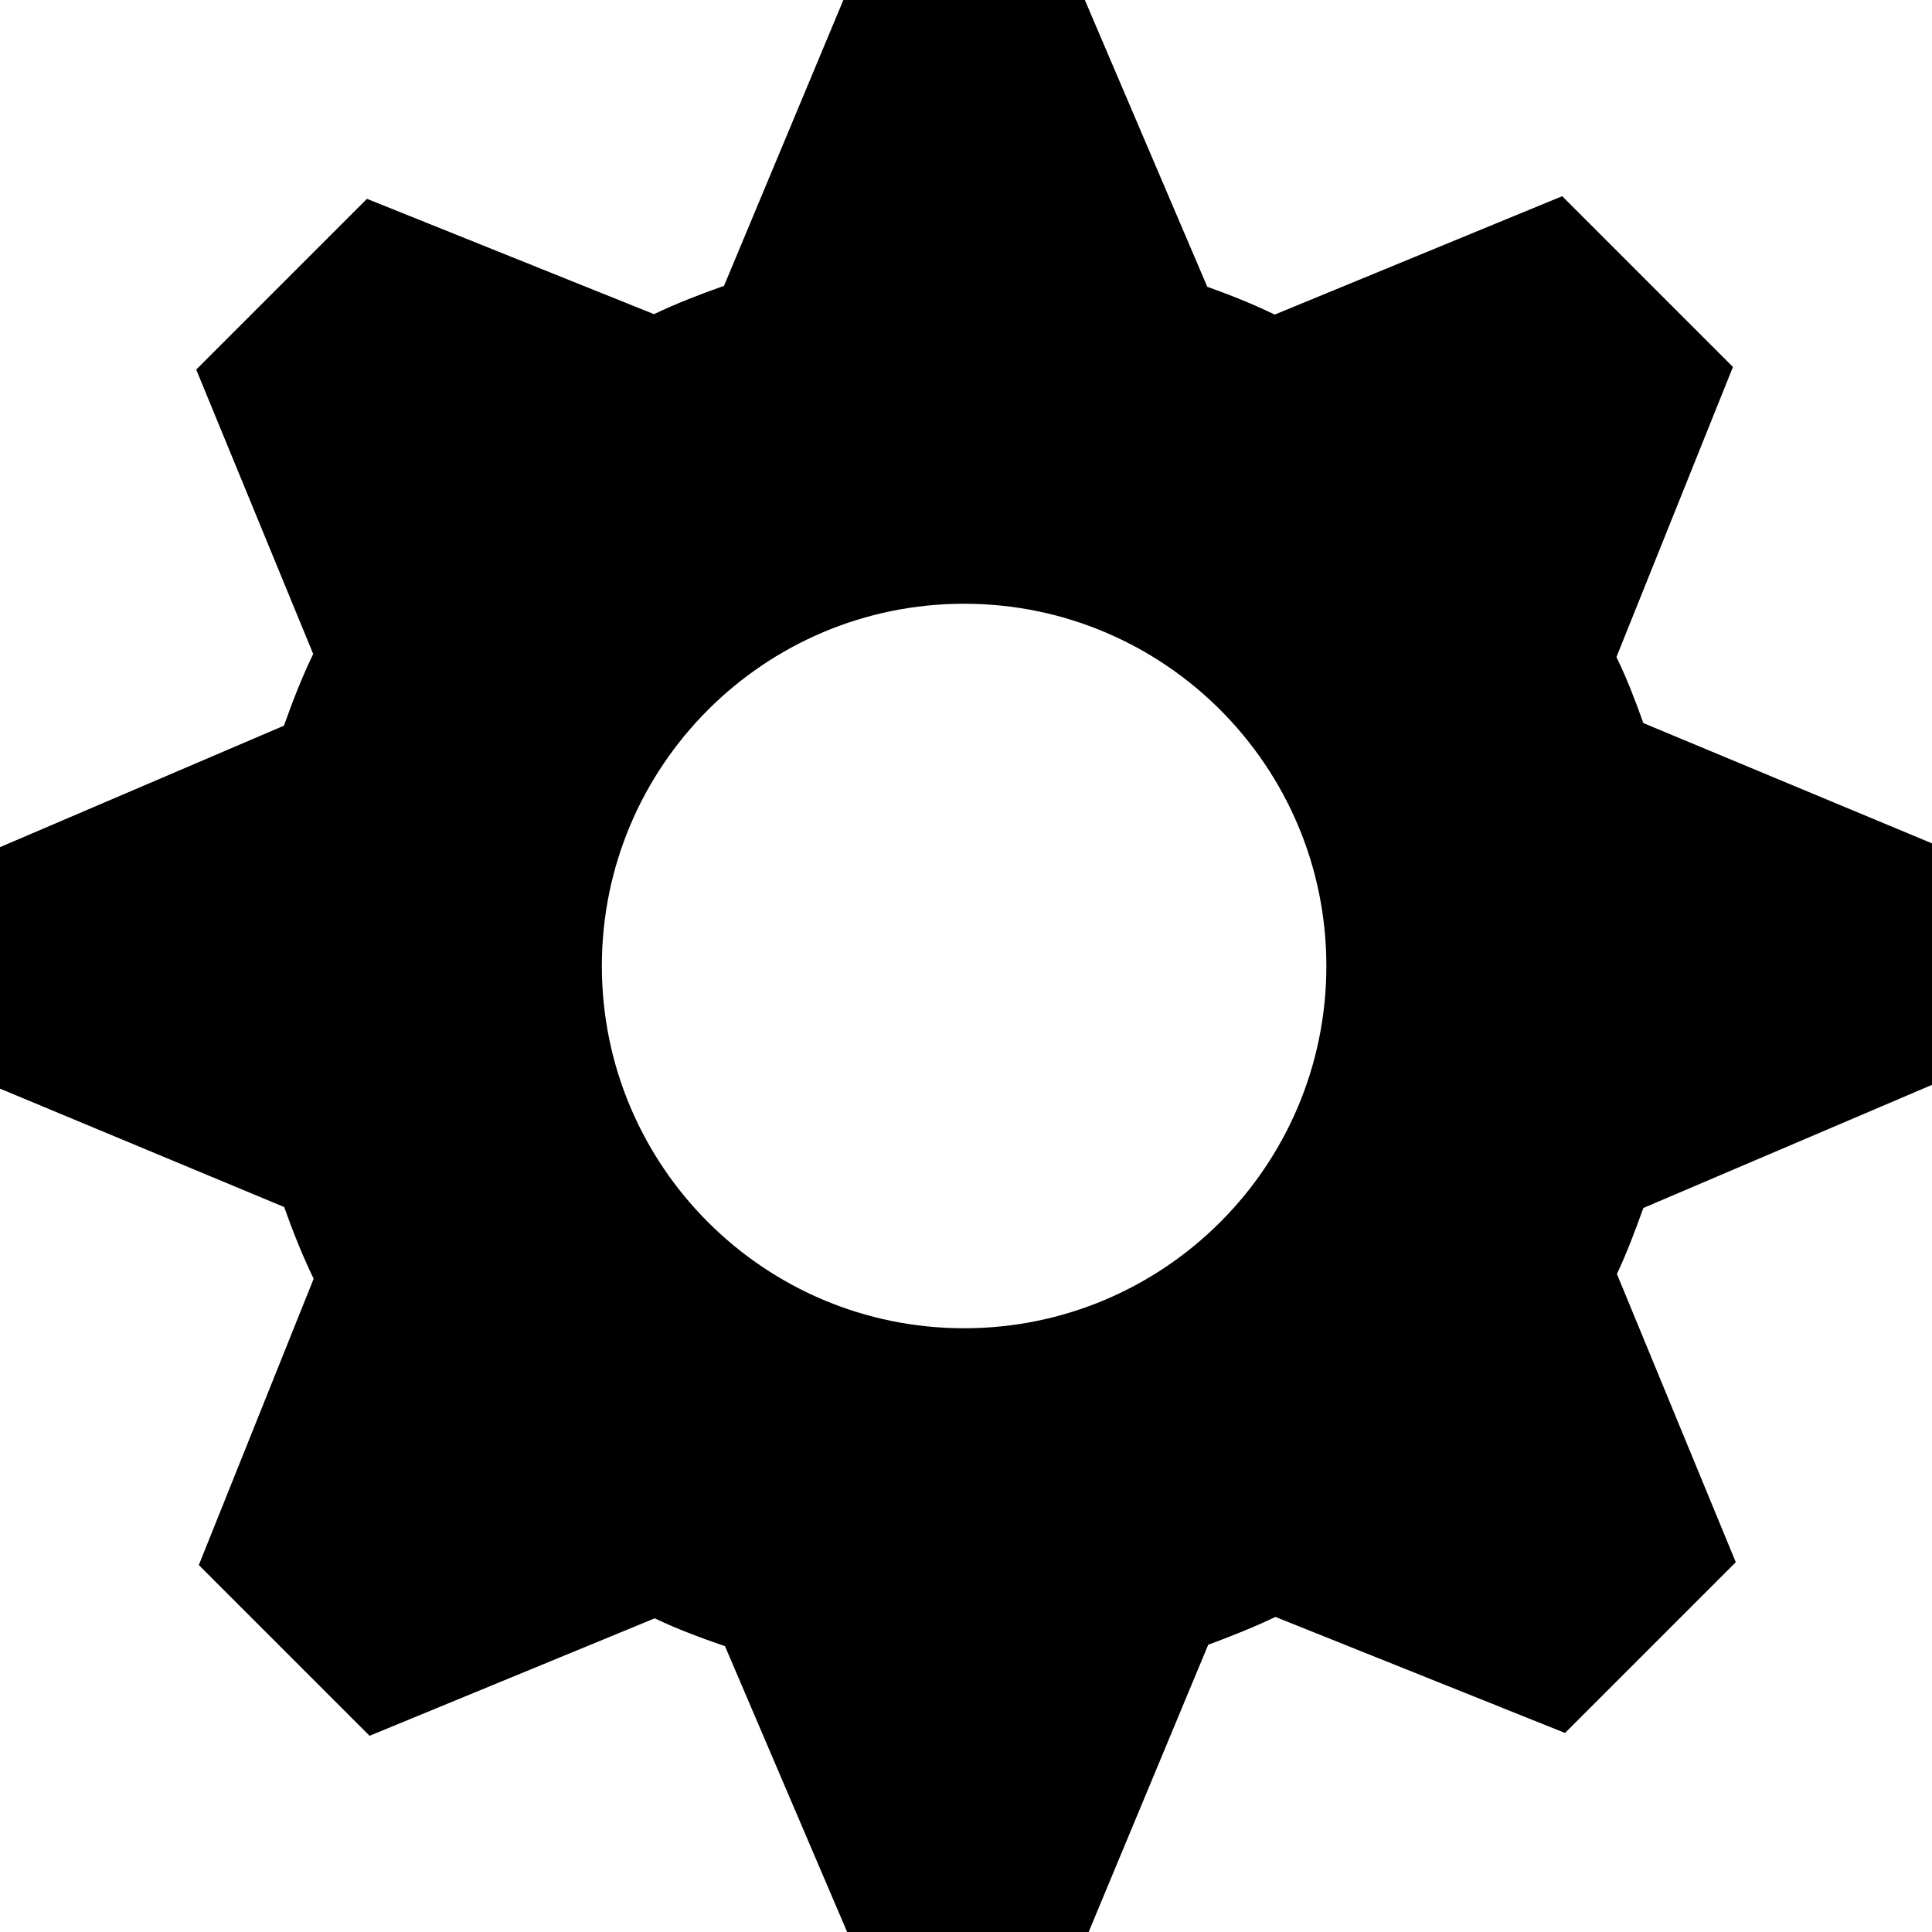 <svg height='300px' width='300px'  fill="#000000" xmlns="http://www.w3.org/2000/svg" xmlns:xlink="http://www.w3.org/1999/xlink" version="1.1" x="0px" y="0px" viewBox="0 0 100 100" style="enable-background:new 0 0 100 100;" xml:space="preserve"><path style="" d="M100,56.152v-12.5l-14.941-6.226c-0.415-1.172-0.854-2.308-1.392-3.418l6.03-15.015l-8.838-8.838  l-14.881,6.128c-1.135-0.55-2.295-1.013-3.49-1.44L56.152,0h-12.5l-6.177,14.795c-1.245,0.439-2.441,0.903-3.626,1.465  l-14.855-5.969l-8.838,8.838l6.055,14.721c-0.586,1.209-1.062,2.441-1.514,3.711L0,43.848v12.5l14.709,6.128  c0.452,1.27,0.94,2.503,1.526,3.711l-5.944,14.819l8.838,8.838l14.758-6.079c1.184,0.562,2.393,1.013,3.638,1.44L43.848,100h12.5  l6.189-14.868c1.184-0.439,2.355-0.903,3.479-1.44l14.99,6.006l8.838-8.838l-6.152-14.917c0.525-1.123,0.952-2.259,1.367-3.418  L100,56.152z M49.902,68.75c-10.352,0-18.75-8.398-18.75-18.75s8.398-18.75,18.75-18.75s18.75,8.398,18.75,18.75  S60.254,68.75,49.902,68.75z" fill="#000000"></path></svg>